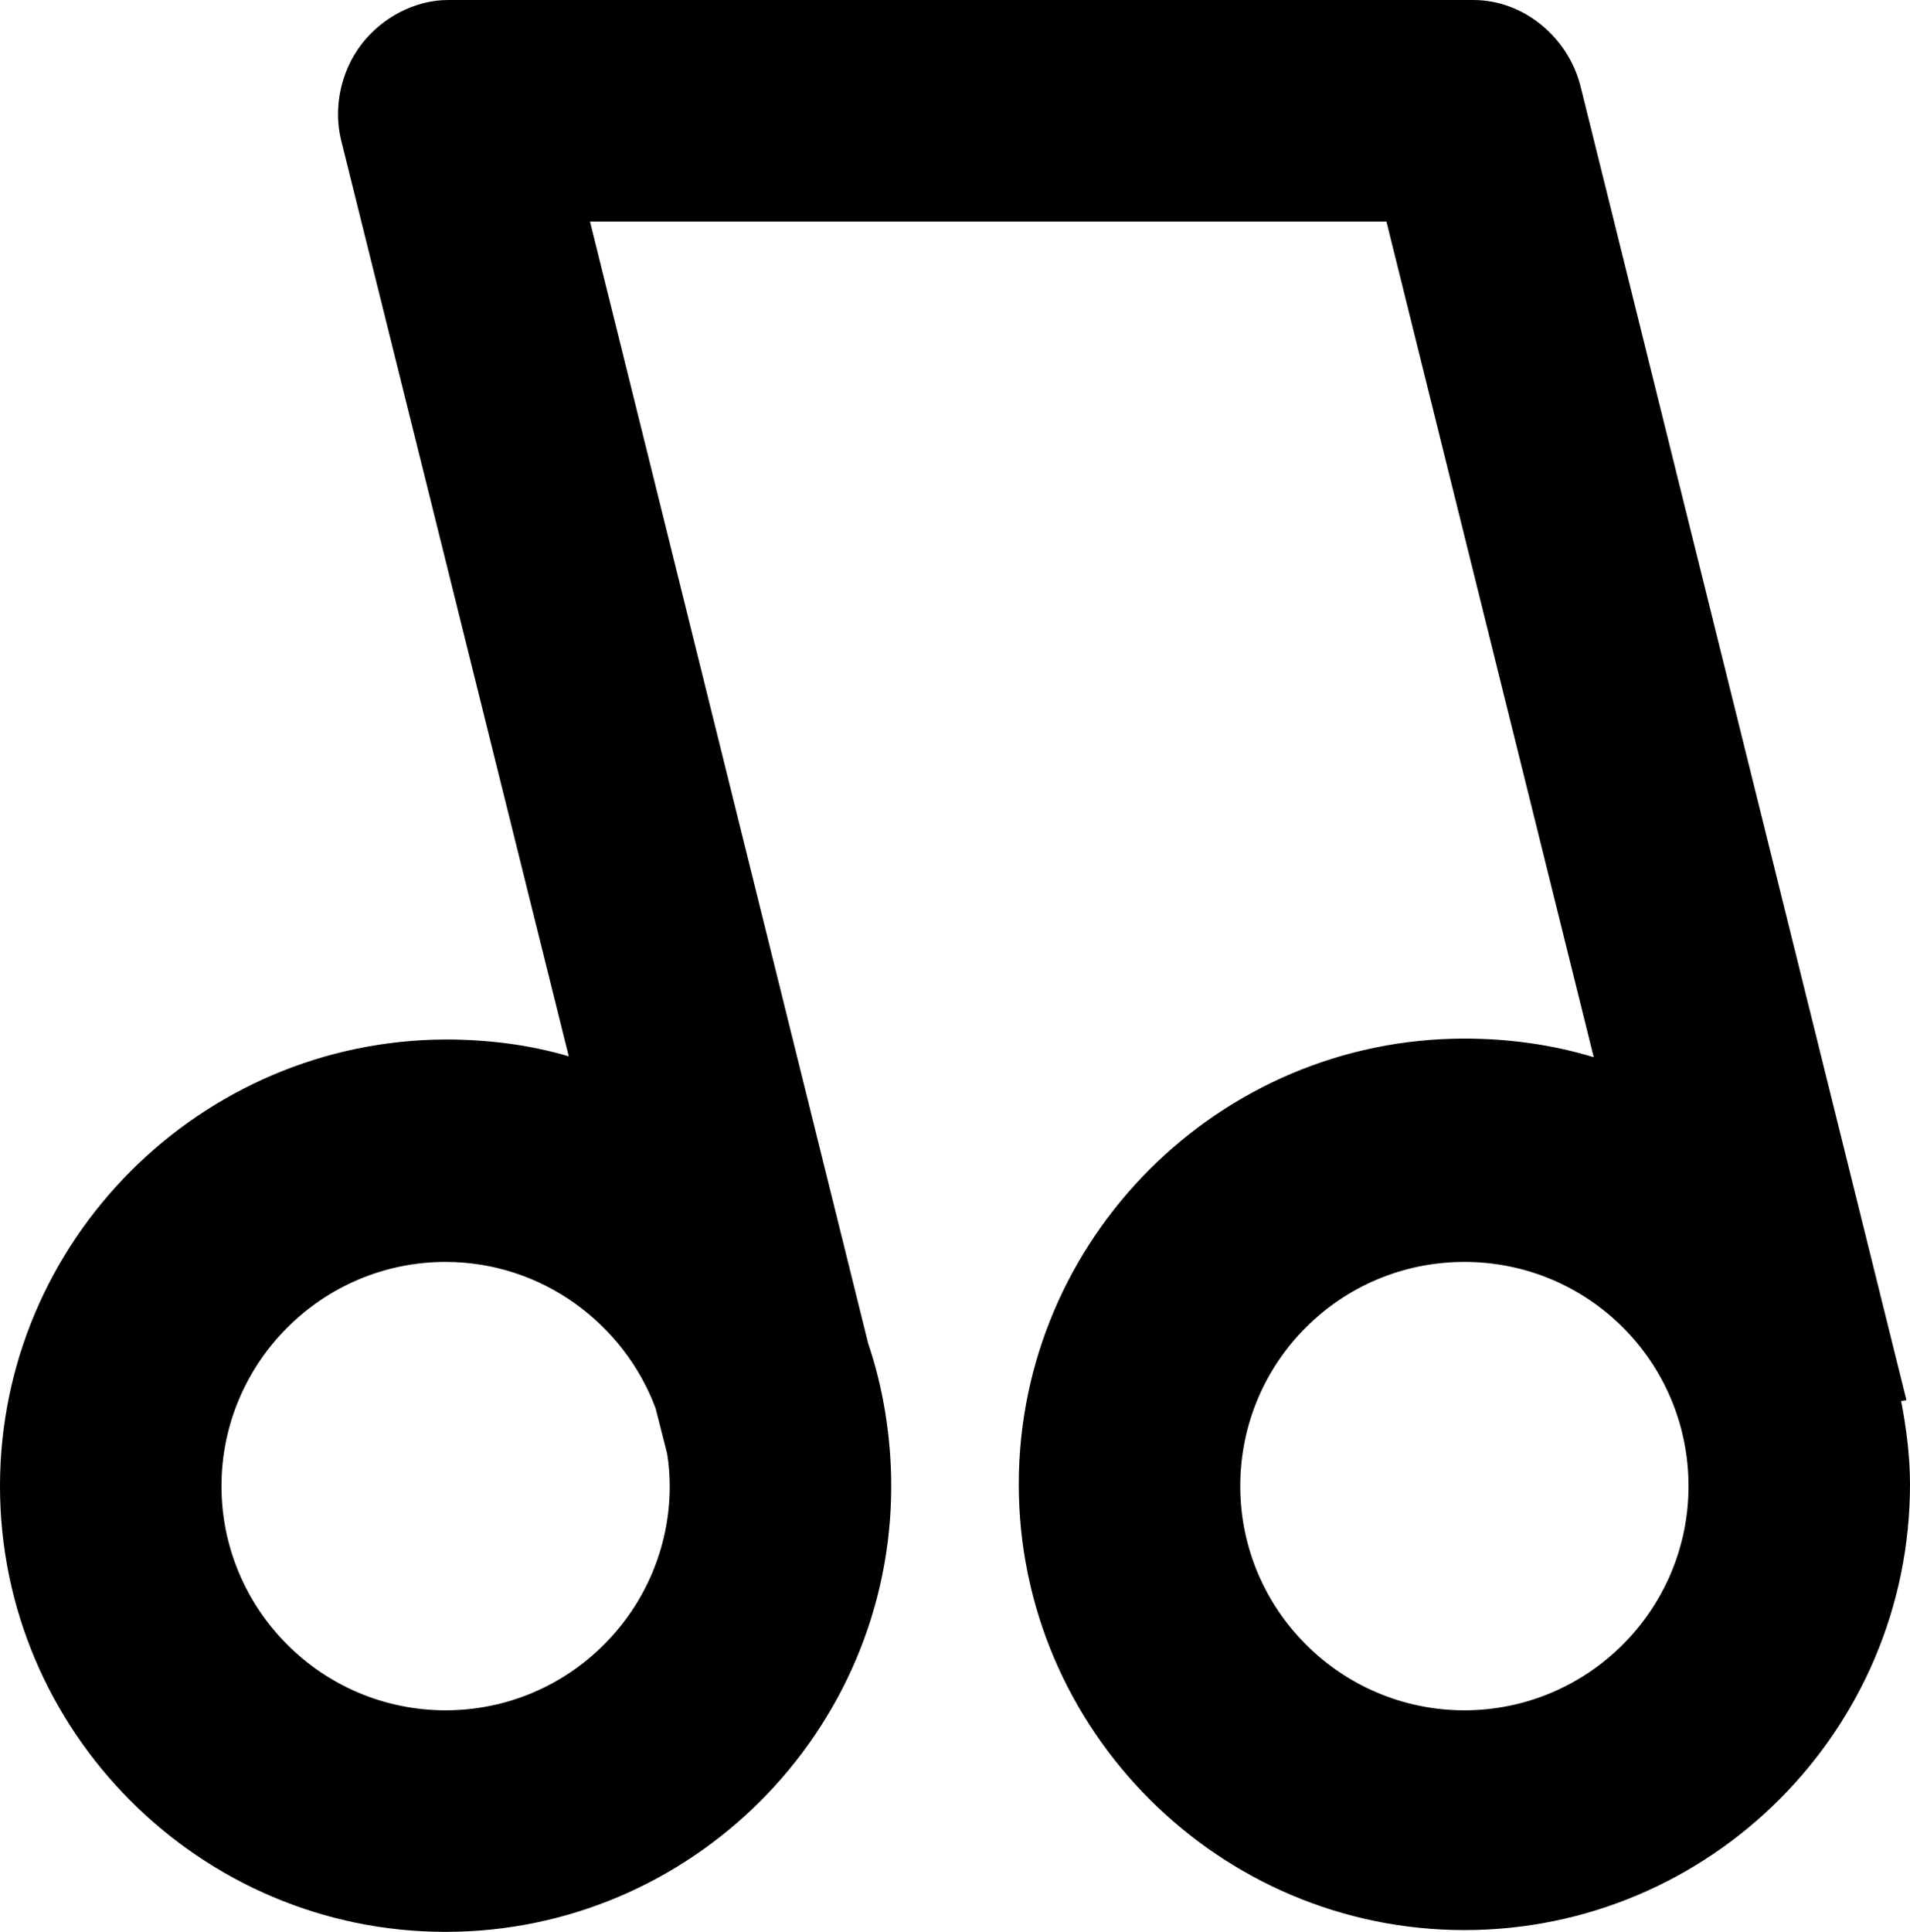 <?xml version="1.0" encoding="utf-8"?>
<!-- Generator: Adobe Illustrator 18.0.0, SVG Export Plug-In . SVG Version: 6.00 Build 0)  -->
<!DOCTYPE svg PUBLIC "-//W3C//DTD SVG 1.1//EN" "http://www.w3.org/Graphics/SVG/1.1/DTD/svg11.dtd">
<svg version="1.1" id="Layer_1" xmlns="http://www.w3.org/2000/svg" xmlns:xlink="http://www.w3.org/1999/xlink" x="0px" y="0px"
	 viewBox="0 0 215.6 218" enable-background="new 0 0 215.6 218" xml:space="preserve">
<g>
	<path fill="none" d="M165.3,142.4c-13.9,0-25.3,11.3-25.3,25.3s11.3,25.3,25.3,25.3s25.3-11.3,25.3-25.3S179.2,142.4,165.3,142.4z"
		/>
	<path fill="none" d="M25,167.7c0,13.9,11.3,25.3,25.3,25.3s25.3-11.3,25.3-25.3c0-1.3-0.1-2.5-0.3-3.7l0,0l-1.3-5.1
		c-3.6-9.6-12.9-16.5-23.7-16.5C36.3,142.4,25,153.8,25,167.7z"/>
	<path d="M214.6,158.1l0.6-0.1L178.4,9.7C177,4.2,172,0,166.3,0H50.6c-3.8,0-7.5,2-9.8,5s-3.2,7.1-2.3,10.8l25.7,103.4
		c-4.4-1.3-9.1-1.9-13.9-1.9C22.6,117.4,0,140,0,167.7S22.6,218,50.3,218s50.3-22.6,50.3-50.3c0-5.5-0.9-11.1-2.6-16.1L66.6,25h89.9
		l23.4,94.3c-4.6-1.4-9.5-2.1-14.6-2.1c-27.7,0-50.3,22.6-50.3,50.3s22.6,50.3,50.3,50.3s50.3-22.5,50.3-50.3
		C215.6,164.4,215.2,161.2,214.6,158.1z M74,158.9l1.3,5.1l0,0c0.2,1.2,0.3,2.5,0.3,3.7c0,13.9-11.3,25.3-25.3,25.3
		S25,181.6,25,167.7s11.3-25.3,25.3-25.3C61.1,142.4,70.4,149.3,74,158.9z M165.3,193c-13.9,0-25.3-11.3-25.3-25.3
		s11.3-25.3,25.3-25.3s25.3,11.3,25.3,25.3S179.2,193,165.3,193z"/>
</g>
</svg>
